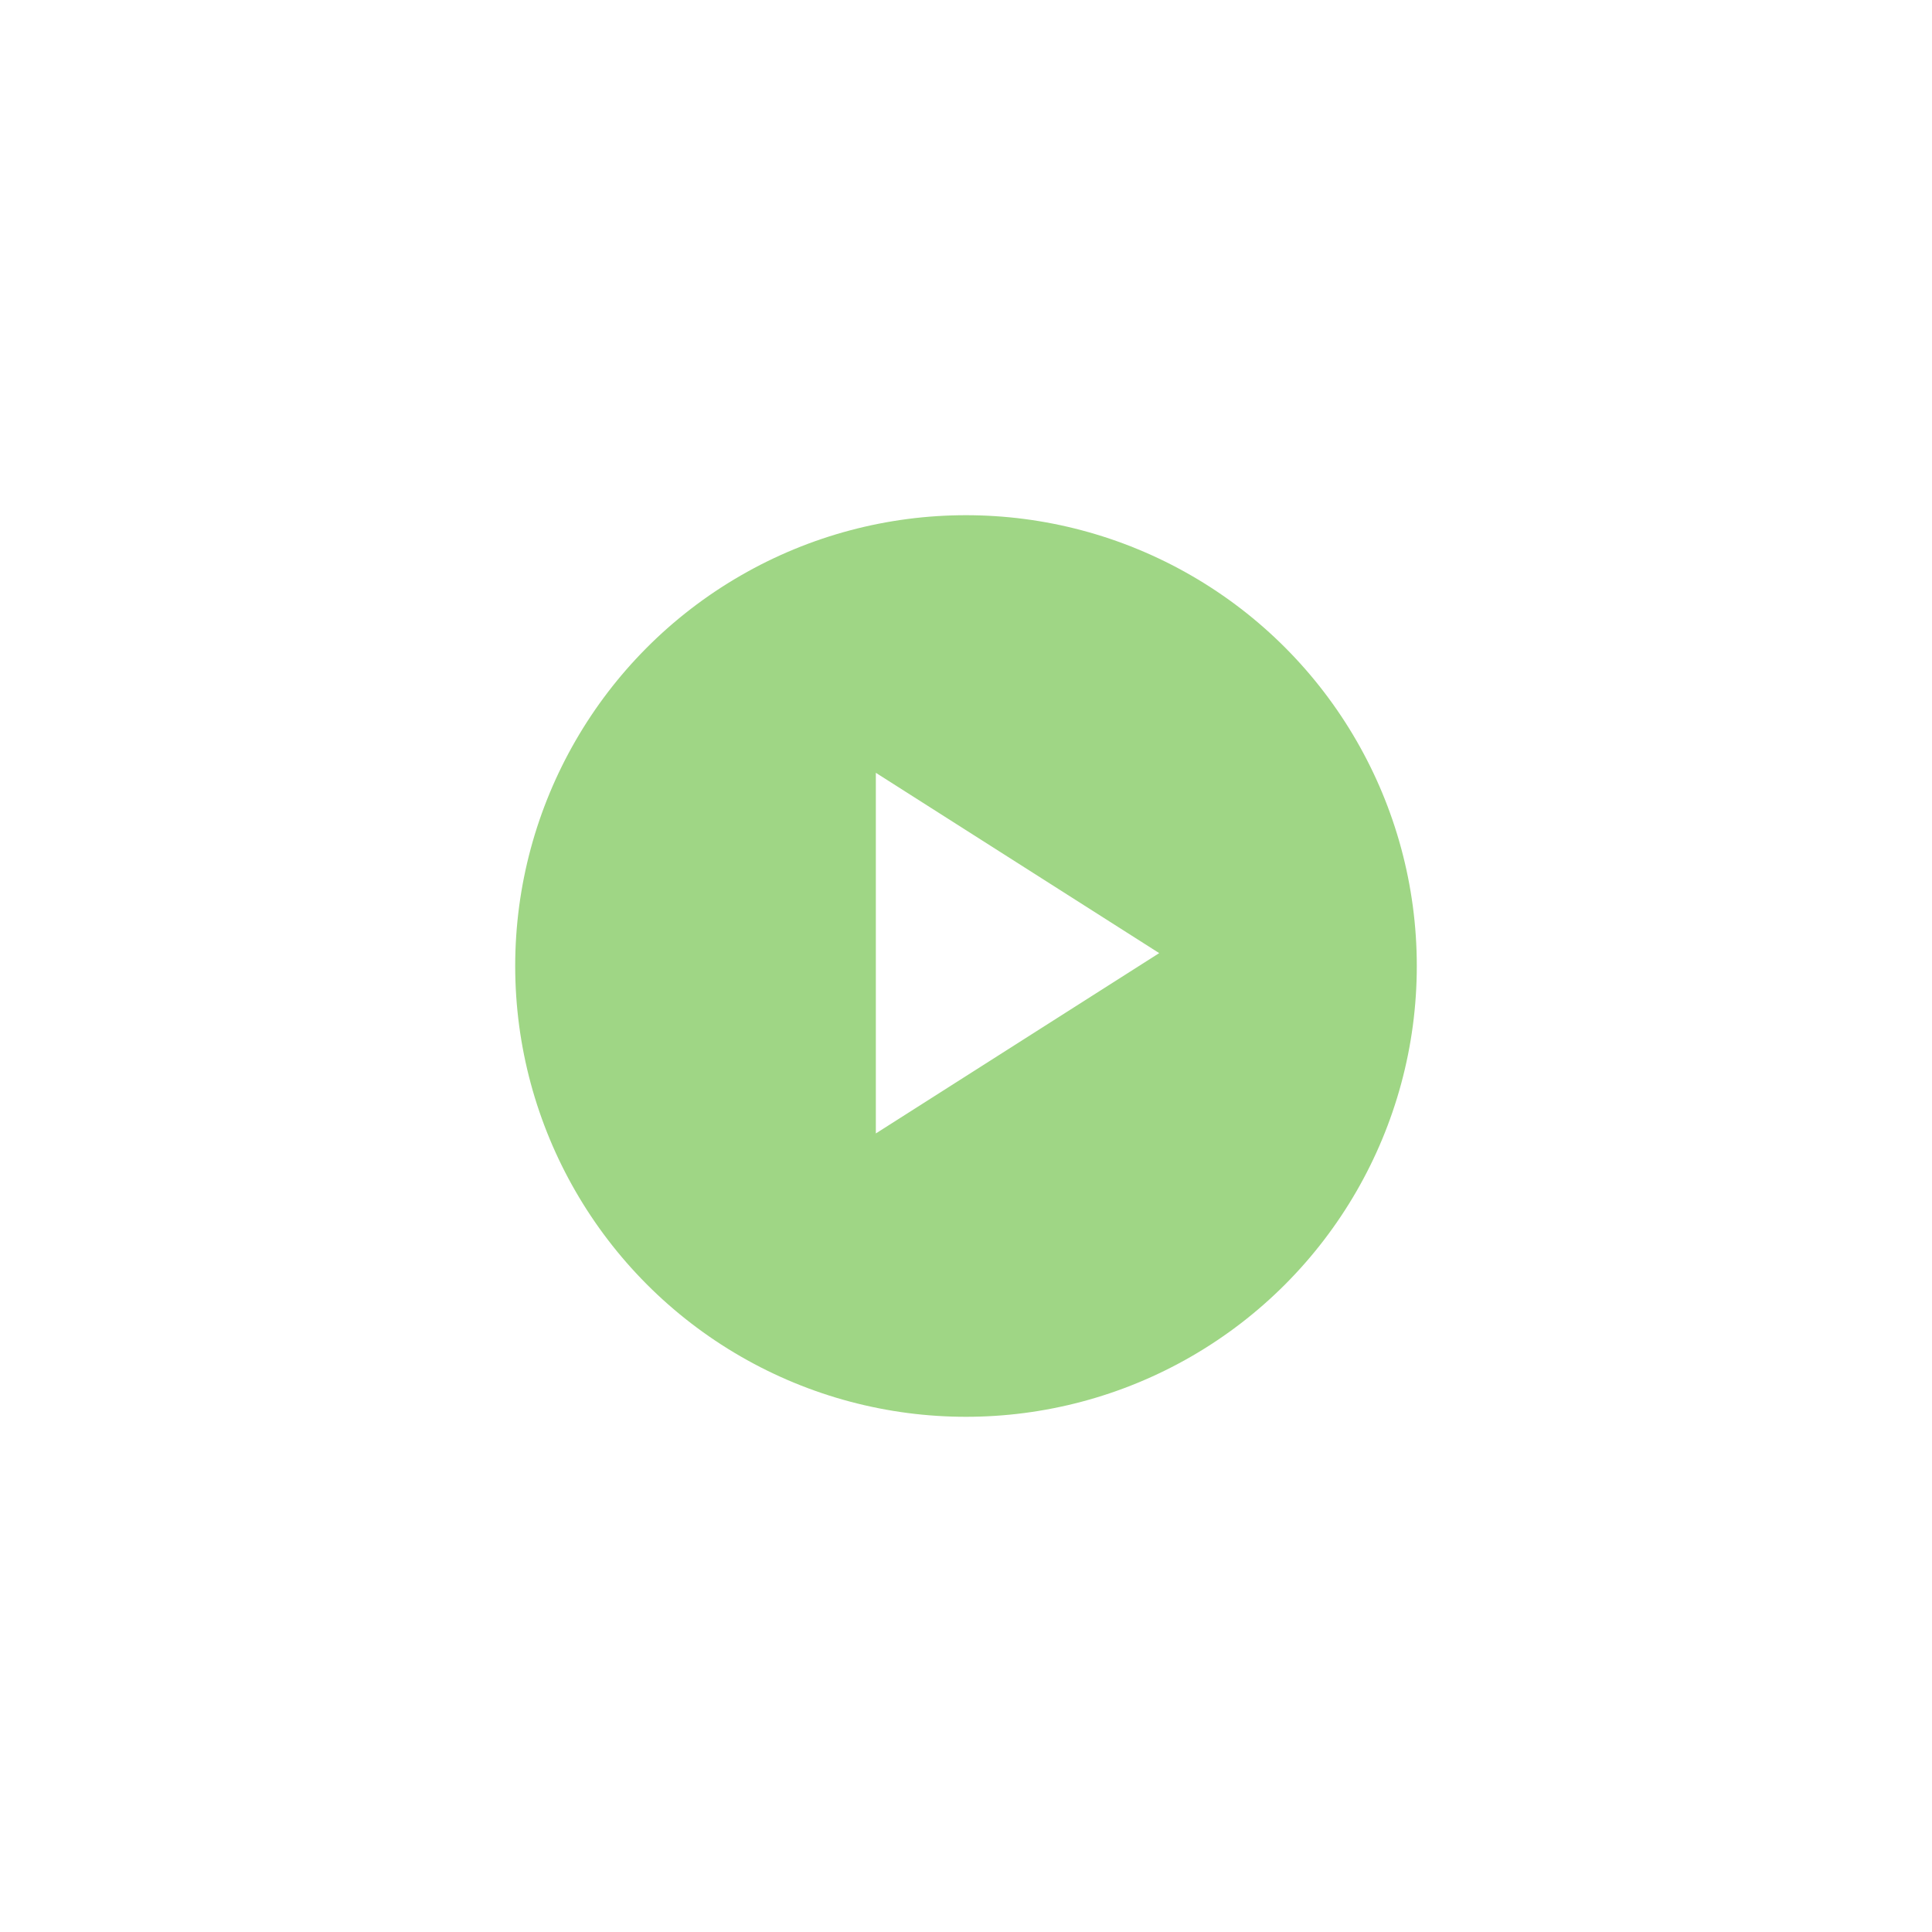 <svg width="75" height="75" viewBox="0 0 75 75" fill="none" xmlns="http://www.w3.org/2000/svg">
<g filter="url(#filter0_d_526_4)">
<circle cx="37.5" cy="37.5" r="17.5" fill="#9FD685"/>
</g>
<path d="M34 30V44L45 37L34 30Z" fill="white"/>
<defs>
<filter id="filter0_d_526_4" x="0" y="0" width="75" height="75" filterUnits="userSpaceOnUse" color-interpolation-filters="sRGB">
<feFlood flood-opacity="0" result="BackgroundImageFix"/>
<feColorMatrix in="SourceAlpha" type="matrix" values="0 0 0 0 0 0 0 0 0 0 0 0 0 0 0 0 0 0 127 0" result="hardAlpha"/>
<feOffset/>
<feGaussianBlur stdDeviation="10"/>
<feColorMatrix type="matrix" values="0 0 0 0 0.624 0 0 0 0 0.839 0 0 0 0 0.522 0 0 0 1 0"/>
<feBlend mode="normal" in2="BackgroundImageFix" result="effect1_dropShadow_526_4"/>
<feBlend mode="normal" in="SourceGraphic" in2="effect1_dropShadow_526_4" result="shape"/>
</filter>
</defs>
</svg>
